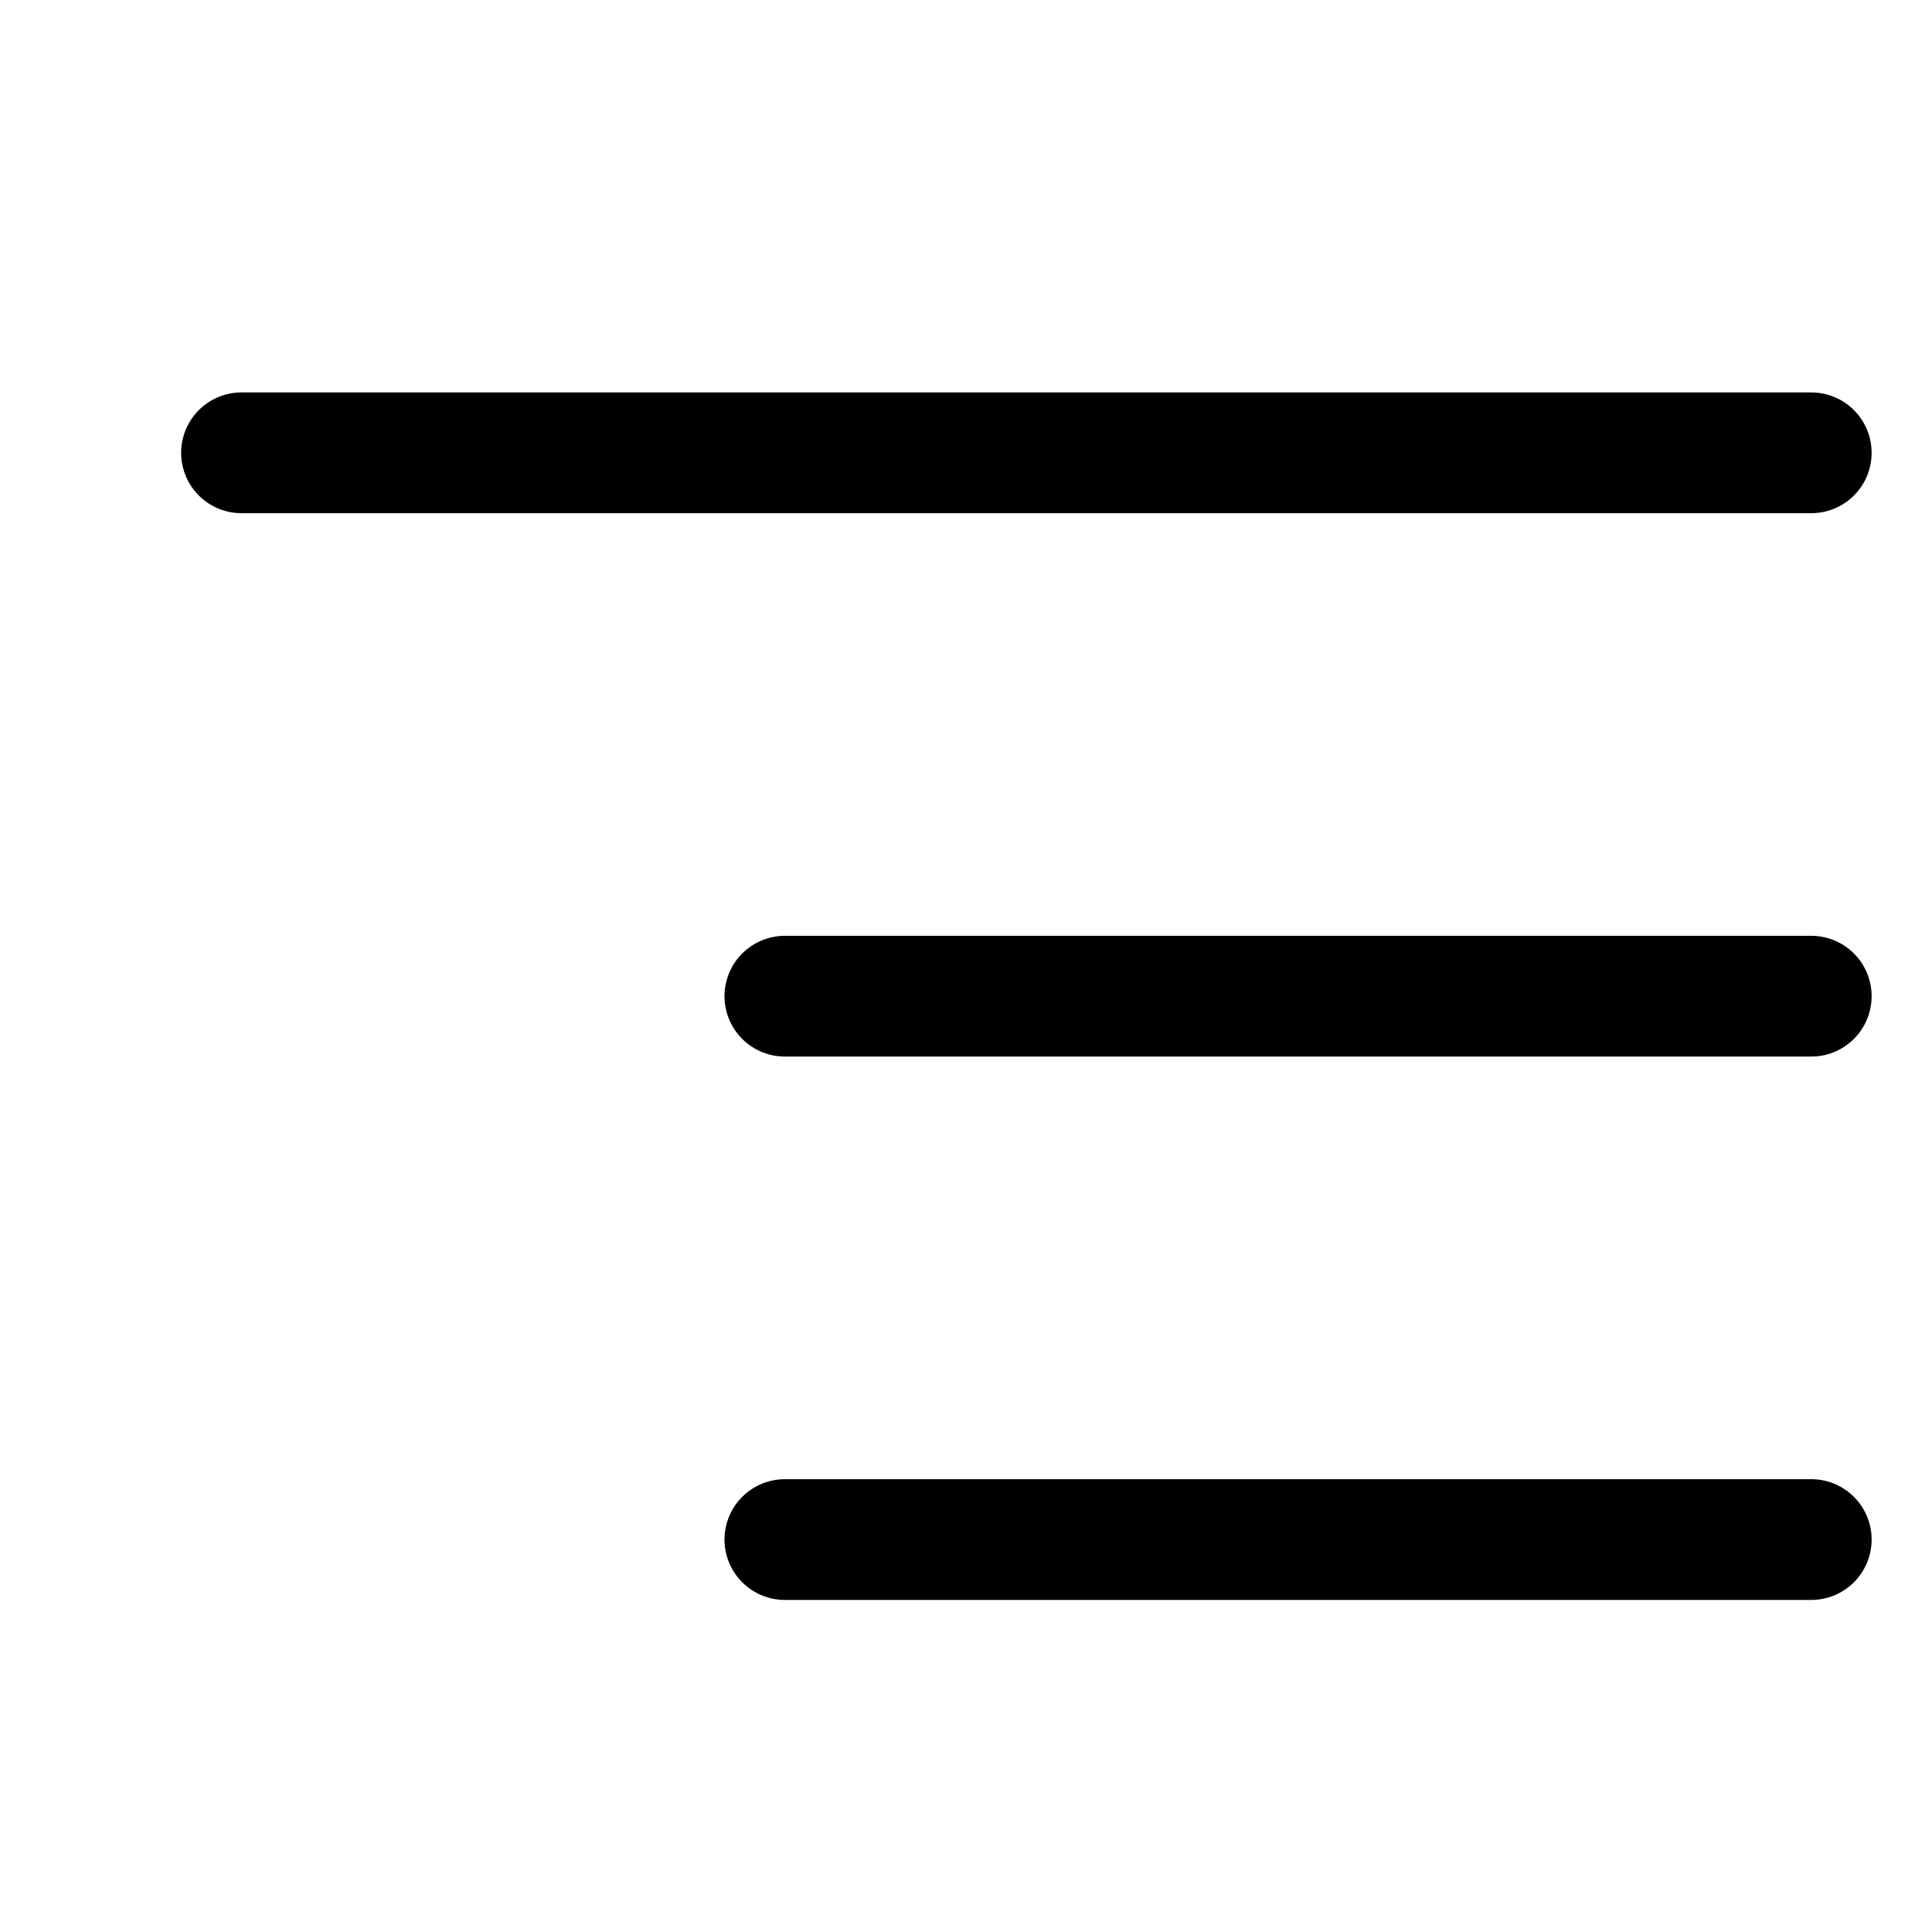 <svg role='presentation' width='32' height='32' viewBox='0 0 32 32' title='Menu-i10n'>
							<g stroke='#000' stroke-linecap='round' stroke-width='2'>
								<path d='M9 9.5h17M0 .5L26 .5M9 18.5L26 18.5' transform='translate(-325 -537) translate(325 537) translate(4 7)'></path>
							</g>
						</svg>